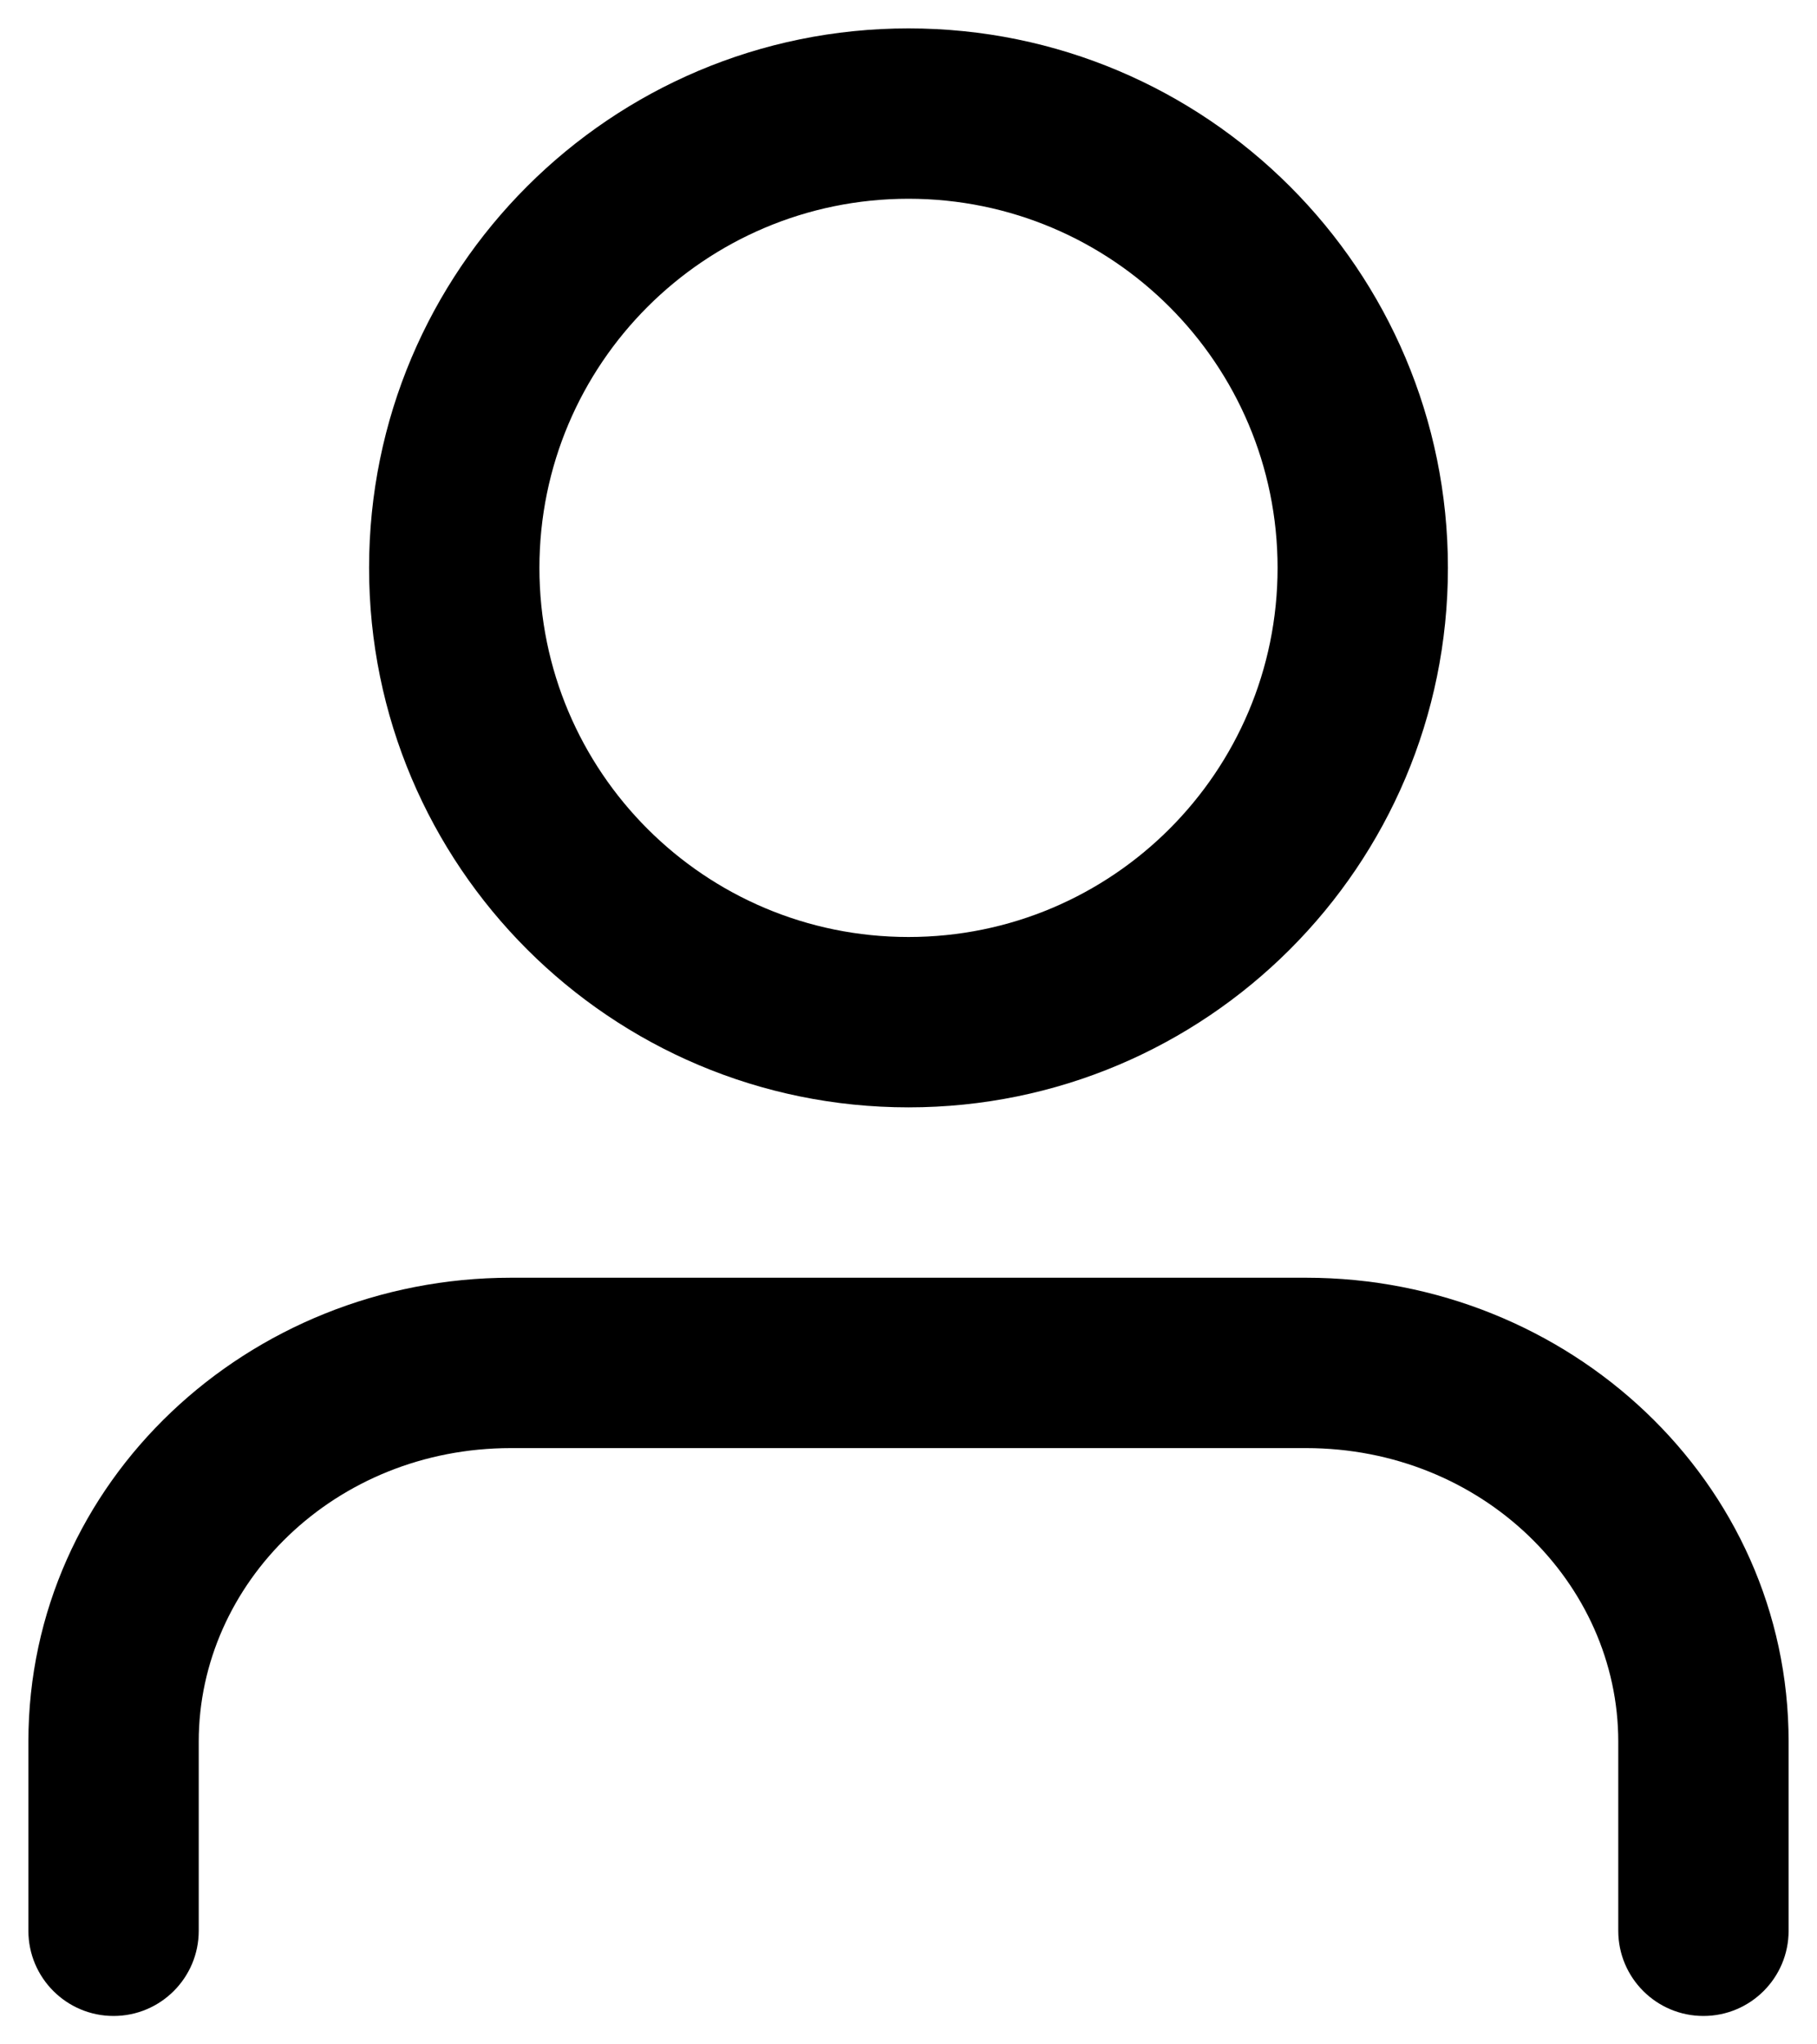 <?xml version="1.0"?>

<svg
	height="18"
	viewBox="0 0 16 18"
	width="16"
	xmlns="http://www.w3.org/2000/svg"
>
	<path clip-rule="evenodd" d="M4.5 4.75C4.5 2.955 5.955 1.5 7.75 1.5C9.545 1.5 11 2.955 11 4.75C11 6.545 9.545 8 7.75 8C5.955 8 4.5 6.545 4.5 4.75ZM7.75 0C5.127 0 3 2.126 3 4.75C3 7.374 5.127 9.5 7.75 9.5C10.373 9.5 12.5 7.374 12.5 4.75C12.5 2.126 10.373 0 7.75 0ZM4.25 11C1.938 11 0 12.794 0 15.084V16.75C0 17.164 0.336 17.5 0.75 17.5C1.164 17.5 1.5 17.164 1.5 16.75V15.084C1.5 13.69 2.696 12.5 4.25 12.5H4.261H4.273H4.284H4.296H4.307H4.318H4.33H4.341H4.353H4.365H4.376H4.388H4.4H4.411H4.423H4.435H4.446H4.458H4.47H4.482H4.494H4.506H4.518H4.529H4.541H4.553H4.565H4.578H4.59H4.602H4.614H4.626H4.638H4.65H4.662H4.675H4.687H4.699H4.712H4.724H4.736H4.749H4.761H4.773H4.786H4.798H4.811H4.823H4.836H4.848H4.861H4.874H4.886H4.899H4.912H4.924H4.937H4.95H4.962H4.975H4.988H5.001H5.014H5.026H5.039H5.052H5.065H5.078H5.091H5.104H5.117H5.13H5.143H5.156H5.169H5.182H5.195H5.209H5.222H5.235H5.248H5.261H5.275H5.288H5.301H5.314H5.328H5.341H5.354H5.368H5.381H5.394H5.408H5.421H5.435H5.448H5.462H5.475H5.489H5.502H5.516H5.529H5.543H5.556H5.57H5.584H5.597H5.611H5.625H5.638H5.652H5.666H5.68H5.693H5.707H5.721H5.735H5.748H5.762H5.776H5.79H5.804H5.818H5.832H5.846H5.859H5.873H5.887H5.901H5.915H5.929H5.943H5.957H5.971H5.985H6H6.014H6.028H6.042H6.056H6.07H6.084H6.098H6.113H6.127H6.141H6.155H6.169H6.184H6.198H6.212H6.226H6.241H6.255H6.269H6.283H6.298H6.312H6.326H6.341H6.355H6.369H6.384H6.398H6.413H6.427H6.441H6.456H6.47H6.485H6.499H6.514H6.528H6.543H6.557H6.572H6.586H6.601H6.615H6.63H6.644H6.659H6.673H6.688H6.702H6.717H6.732H6.746H6.761H6.775H6.79H6.805H6.819H6.834H6.849H6.863H6.878H6.893H6.907H6.922H6.937H6.951H6.966H6.981H6.995H7.01H7.025H7.039H7.054H7.069H7.084H7.098H7.113H7.128H7.143H7.157H7.172H7.187H7.202H7.216H7.231H7.246H7.261H7.276H7.29H7.305H7.32H7.335H7.35H7.364H7.379H7.394H7.409H7.424H7.438H7.453H7.468H7.483H7.498H7.513H7.527H7.542H7.557H7.572H7.587H7.602H7.616H7.631H7.646H7.661H7.676H7.691H7.705H7.72H7.735H7.75H7.765H7.78H7.795H7.809H7.824H7.839H7.854H7.869H7.884H7.898H7.913H7.928H7.943H7.958H7.973H7.987H8.002H8.017H8.032H8.047H8.062H8.076H8.091H8.106H8.121H8.136H8.15H8.165H8.18H8.195H8.21H8.224H8.239H8.254H8.269H8.284H8.298H8.313H8.328H8.343H8.357H8.372H8.387H8.402H8.416H8.431H8.446H8.461H8.475H8.49H8.505H8.519H8.534H8.549H8.563H8.578H8.593H8.607H8.622H8.637H8.651H8.666H8.681H8.695H8.71H8.725H8.739H8.754H8.768H8.783H8.798H8.812H8.827H8.841H8.856H8.87H8.885H8.899H8.914H8.928H8.943H8.957H8.972H8.986H9.001H9.015H9.03H9.044H9.059H9.073H9.087H9.102H9.116H9.131H9.145H9.159H9.174H9.188H9.202H9.217H9.231H9.245H9.259H9.274H9.288H9.302H9.316H9.331H9.345H9.359H9.373H9.387H9.402H9.416H9.43H9.444H9.458H9.472H9.486H9.5H9.515H9.529H9.543H9.557H9.571H9.585H9.599H9.613H9.627H9.64H9.654H9.668H9.682H9.696H9.71H9.724H9.738H9.752H9.765H9.779H9.793H9.807H9.82H9.834H9.848H9.862H9.875H9.889H9.903H9.916H9.93H9.944H9.957H9.971H9.984H9.998H10.011H10.025H10.038H10.052H10.065H10.079H10.092H10.106H10.119H10.132H10.146H10.159H10.172H10.186H10.199H10.212H10.226H10.239H10.252H10.265H10.278H10.291H10.305H10.318H10.331H10.344H10.357H10.37H10.383H10.396H10.409H10.422H10.435H10.448H10.461H10.473H10.486H10.499H10.512H10.525H10.538H10.55H10.563H10.576H10.588H10.601H10.614H10.626H10.639H10.652H10.664H10.677H10.689H10.702H10.714H10.727H10.739H10.751H10.764H10.776H10.789H10.801H10.813H10.825H10.838H10.85H10.862H10.874H10.886H10.898H10.91H10.922H10.934H10.947H10.959H10.97H10.982H10.994H11.006H11.018H11.03H11.042H11.054H11.065H11.077H11.089H11.101H11.112H11.124H11.135H11.147H11.159H11.17H11.182H11.193H11.204H11.216H11.227H11.239H11.25C12.804 12.5 14 13.69 14 15.084V16.75C14 17.164 14.336 17.5 14.75 17.5C15.164 17.5 15.5 17.164 15.5 16.75V15.084C15.5 12.794 13.562 11 11.25 11H11.239H11.227H11.216H11.204H11.193H11.182H11.17H11.159H11.147H11.135H11.124H11.112H11.101H11.089H11.077H11.065H11.054H11.042H11.03H11.018H11.006H10.994H10.982H10.97H10.959H10.947H10.934H10.922H10.91H10.898H10.886H10.874H10.862H10.85H10.838H10.825H10.813H10.801H10.789H10.776H10.764H10.751H10.739H10.727H10.714H10.702H10.689H10.677H10.664H10.652H10.639H10.626H10.614H10.601H10.588H10.576H10.563H10.55H10.538H10.525H10.512H10.499H10.486H10.473H10.461H10.448H10.435H10.422H10.409H10.396H10.383H10.37H10.357H10.344H10.331H10.318H10.305H10.291H10.278H10.265H10.252H10.239H10.226H10.212H10.199H10.186H10.172H10.159H10.146H10.132H10.119H10.106H10.092H10.079H10.065H10.052H10.038H10.025H10.011H9.998H9.984H9.971H9.957H9.944H9.93H9.916H9.903H9.889H9.875H9.862H9.848H9.834H9.82H9.807H9.793H9.779H9.765H9.752H9.738H9.724H9.71H9.696H9.682H9.668H9.654H9.64H9.627H9.613H9.599H9.585H9.571H9.557H9.543H9.529H9.515H9.5H9.486H9.472H9.458H9.444H9.43H9.416H9.402H9.387H9.373H9.359H9.345H9.331H9.316H9.302H9.288H9.274H9.259H9.245H9.231H9.217H9.202H9.188H9.174H9.159H9.145H9.131H9.116H9.102H9.087H9.073H9.059H9.044H9.03H9.015H9.001H8.986H8.972H8.957H8.943H8.928H8.914H8.899H8.885H8.87H8.856H8.841H8.827H8.812H8.798H8.783H8.768H8.754H8.739H8.725H8.71H8.695H8.681H8.666H8.651H8.637H8.622H8.607H8.593H8.578H8.563H8.549H8.534H8.519H8.505H8.49H8.475H8.461H8.446H8.431H8.416H8.402H8.387H8.372H8.357H8.343H8.328H8.313H8.298H8.284H8.269H8.254H8.239H8.224H8.21H8.195H8.18H8.165H8.15H8.136H8.121H8.106H8.091H8.076H8.062H8.047H8.032H8.017H8.002H7.987H7.973H7.958H7.943H7.928H7.913H7.898H7.884H7.869H7.854H7.839H7.824H7.809H7.795H7.78H7.765H7.75H7.735H7.72H7.705H7.691H7.676H7.661H7.646H7.631H7.616H7.602H7.587H7.572H7.557H7.542H7.527H7.513H7.498H7.483H7.468H7.453H7.438H7.424H7.409H7.394H7.379H7.364H7.35H7.335H7.32H7.305H7.29H7.276H7.261H7.246H7.231H7.216H7.202H7.187H7.172H7.157H7.143H7.128H7.113H7.098H7.084H7.069H7.054H7.039H7.025H7.01H6.995H6.981H6.966H6.951H6.937H6.922H6.907H6.893H6.878H6.863H6.849H6.834H6.819H6.805H6.79H6.775H6.761H6.746H6.732H6.717H6.702H6.688H6.673H6.659H6.644H6.63H6.615H6.601H6.586H6.572H6.557H6.543H6.528H6.514H6.499H6.485H6.47H6.456H6.441H6.427H6.413H6.398H6.384H6.369H6.355H6.341H6.326H6.312H6.298H6.283H6.269H6.255H6.241H6.226H6.212H6.198H6.184H6.169H6.155H6.141H6.127H6.113H6.098H6.084H6.07H6.056H6.042H6.028H6.014H6H5.985H5.971H5.957H5.943H5.929H5.915H5.901H5.887H5.873H5.859H5.846H5.832H5.818H5.804H5.79H5.776H5.762H5.748H5.735H5.721H5.707H5.693H5.68H5.666H5.652H5.638H5.625H5.611H5.597H5.584H5.57H5.556H5.543H5.529H5.516H5.502H5.489H5.475H5.462H5.448H5.435H5.421H5.408H5.394H5.381H5.368H5.354H5.341H5.328H5.314H5.301H5.288H5.275H5.261H5.248H5.235H5.222H5.209H5.195H5.182H5.169H5.156H5.143H5.13H5.117H5.104H5.091H5.078H5.065H5.052H5.039H5.026H5.014H5.001H4.988H4.975H4.962H4.95H4.937H4.924H4.912H4.899H4.886H4.874H4.861H4.848H4.836H4.823H4.811H4.798H4.786H4.773H4.761H4.749H4.736H4.724H4.712H4.699H4.687H4.675H4.662H4.65H4.638H4.626H4.614H4.602H4.59H4.578H4.565H4.553H4.541H4.529H4.518H4.506H4.494H4.482H4.47H4.458H4.446H4.435H4.423H4.411H4.4H4.388H4.376H4.365H4.353H4.341H4.33H4.318H4.307H4.296H4.284H4.273H4.261H4.25Z" fill-rule="evenodd" transform="translate(0.25 0.25)" />
</svg>